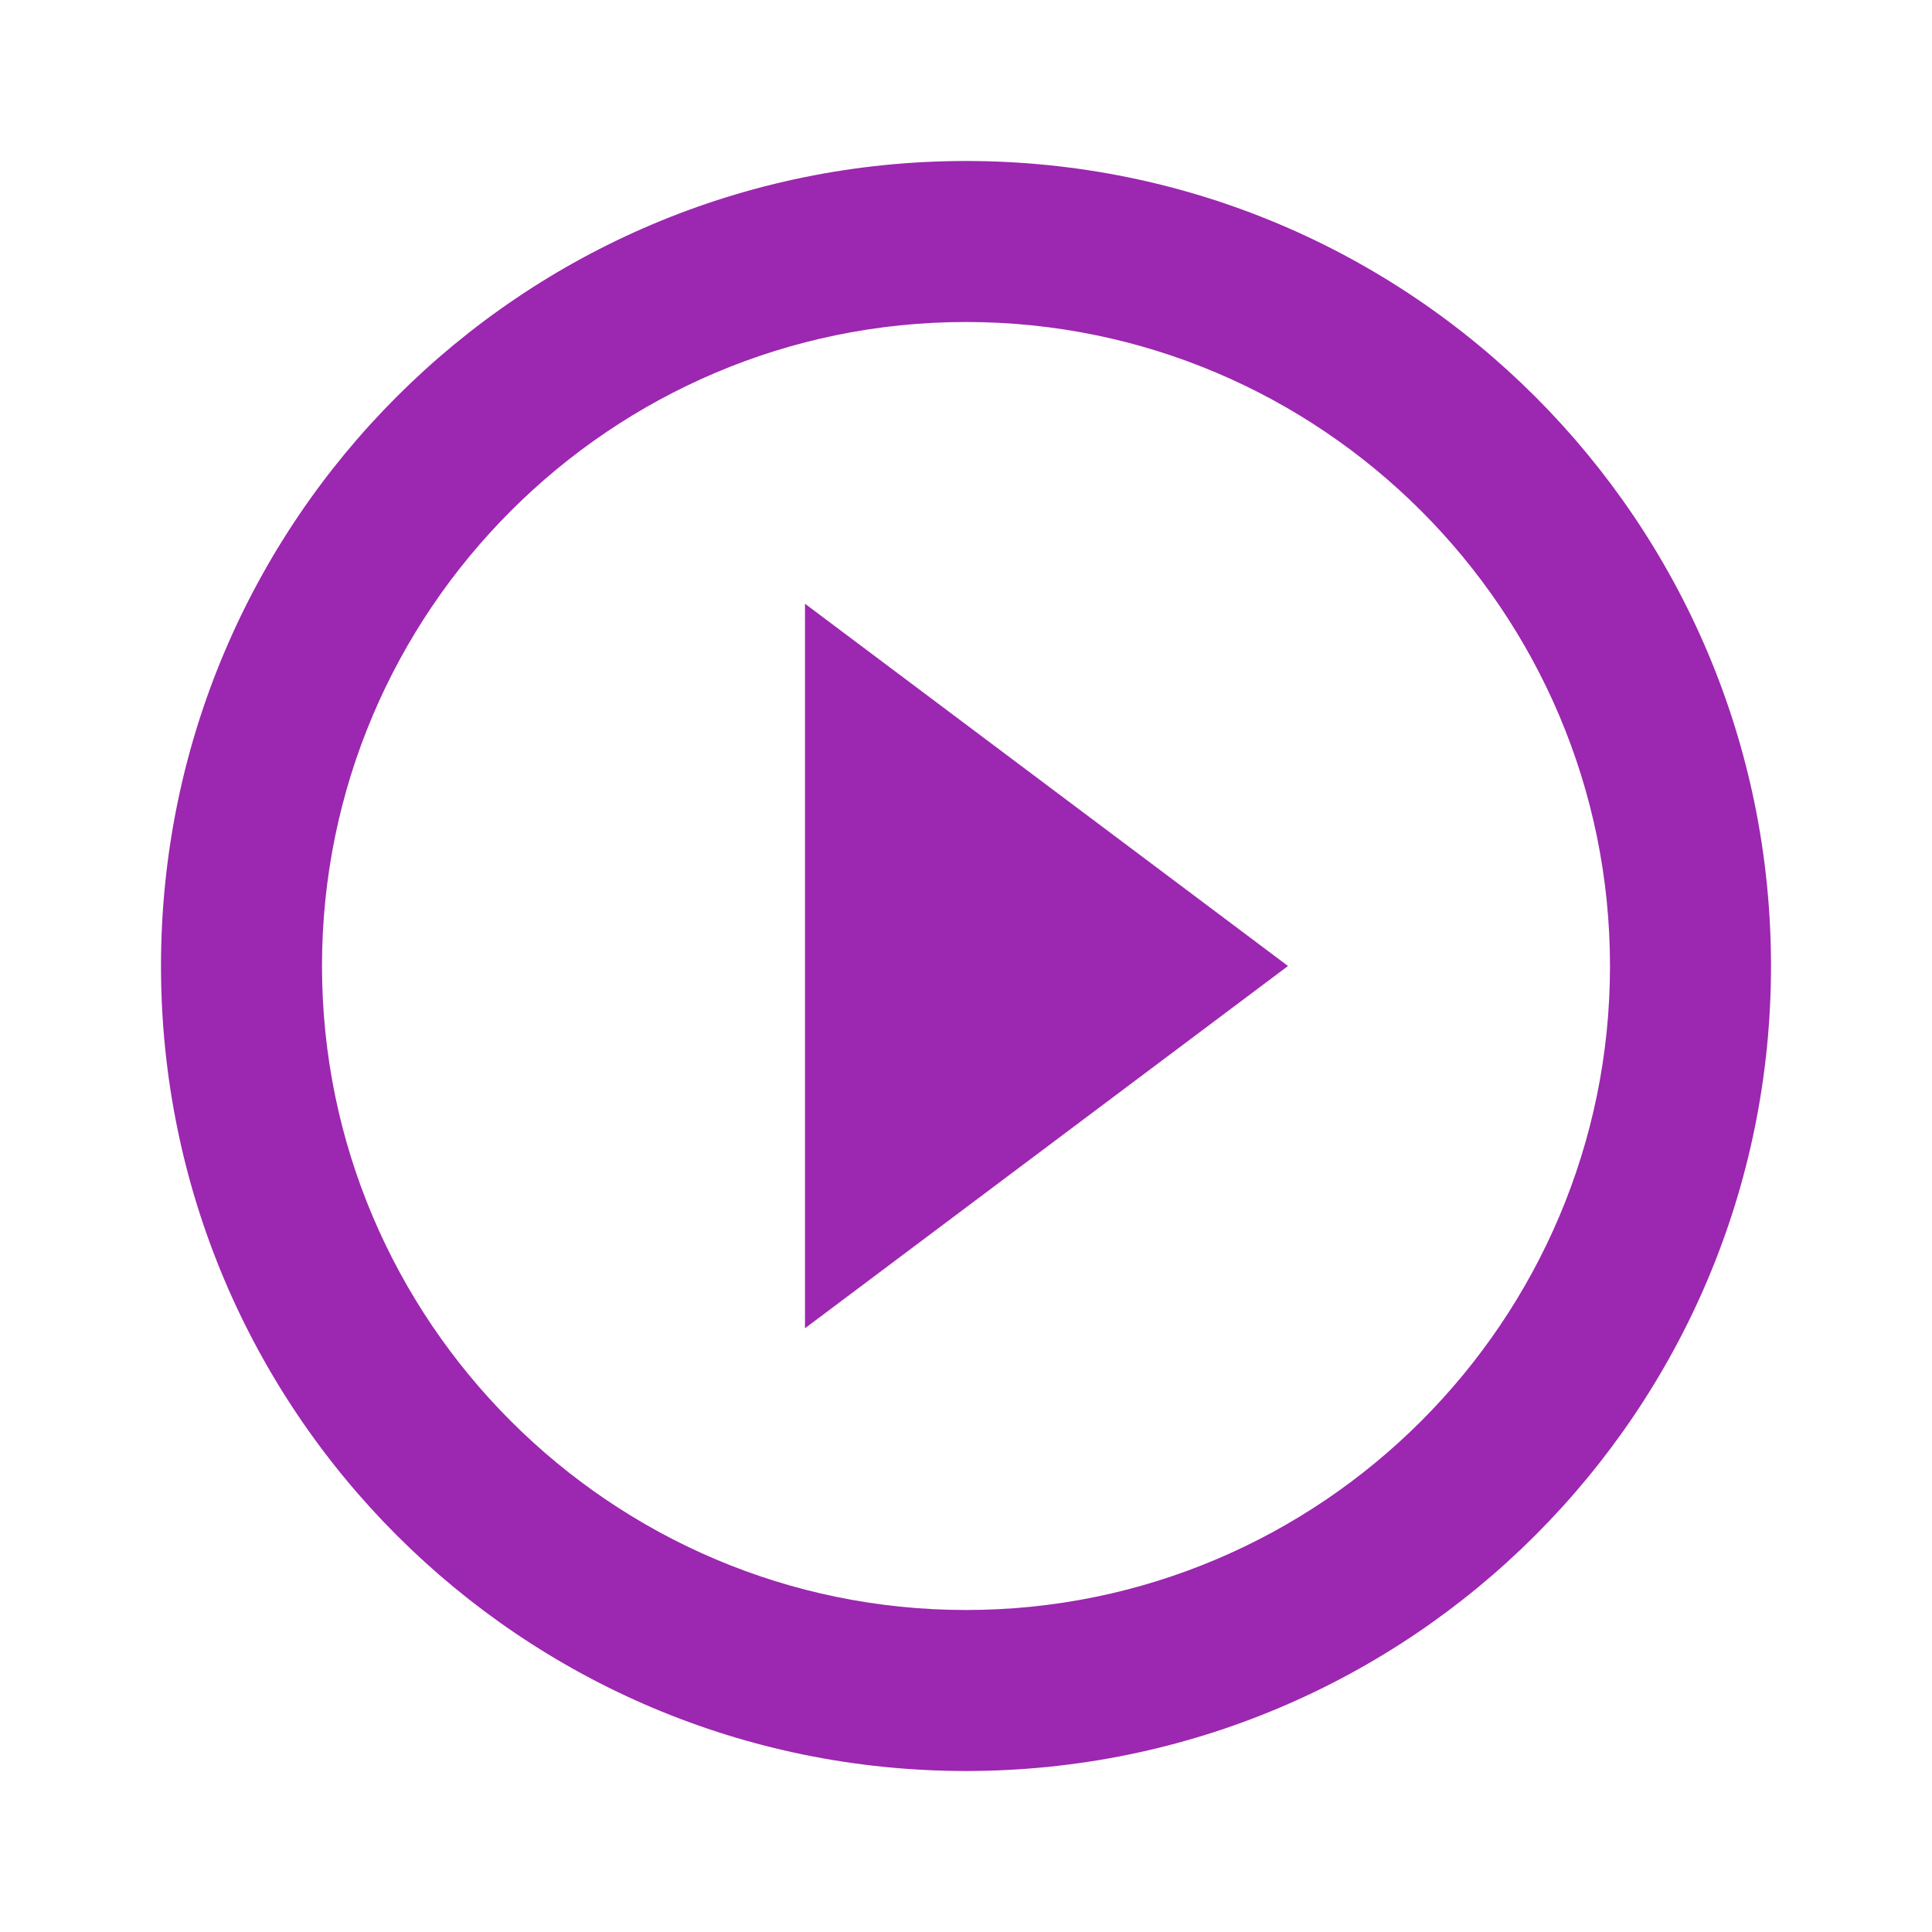 <svg fill="#9C27B0" xmlns="http://www.w3.org/2000/svg" width="48" height="48" viewBox="0 0 48 48"><path d="M20 33l12-9-12-9v18zm4-29C12.95 4 4 12.95 4 24s8.95 20 20 20 20-8.95 20-20S35.05 4 24 4zm0 36c-8.82 0-16-7.18-16-16S15.18 8 24 8s16 7.18 16 16-7.18 16-16 16z"/></svg>